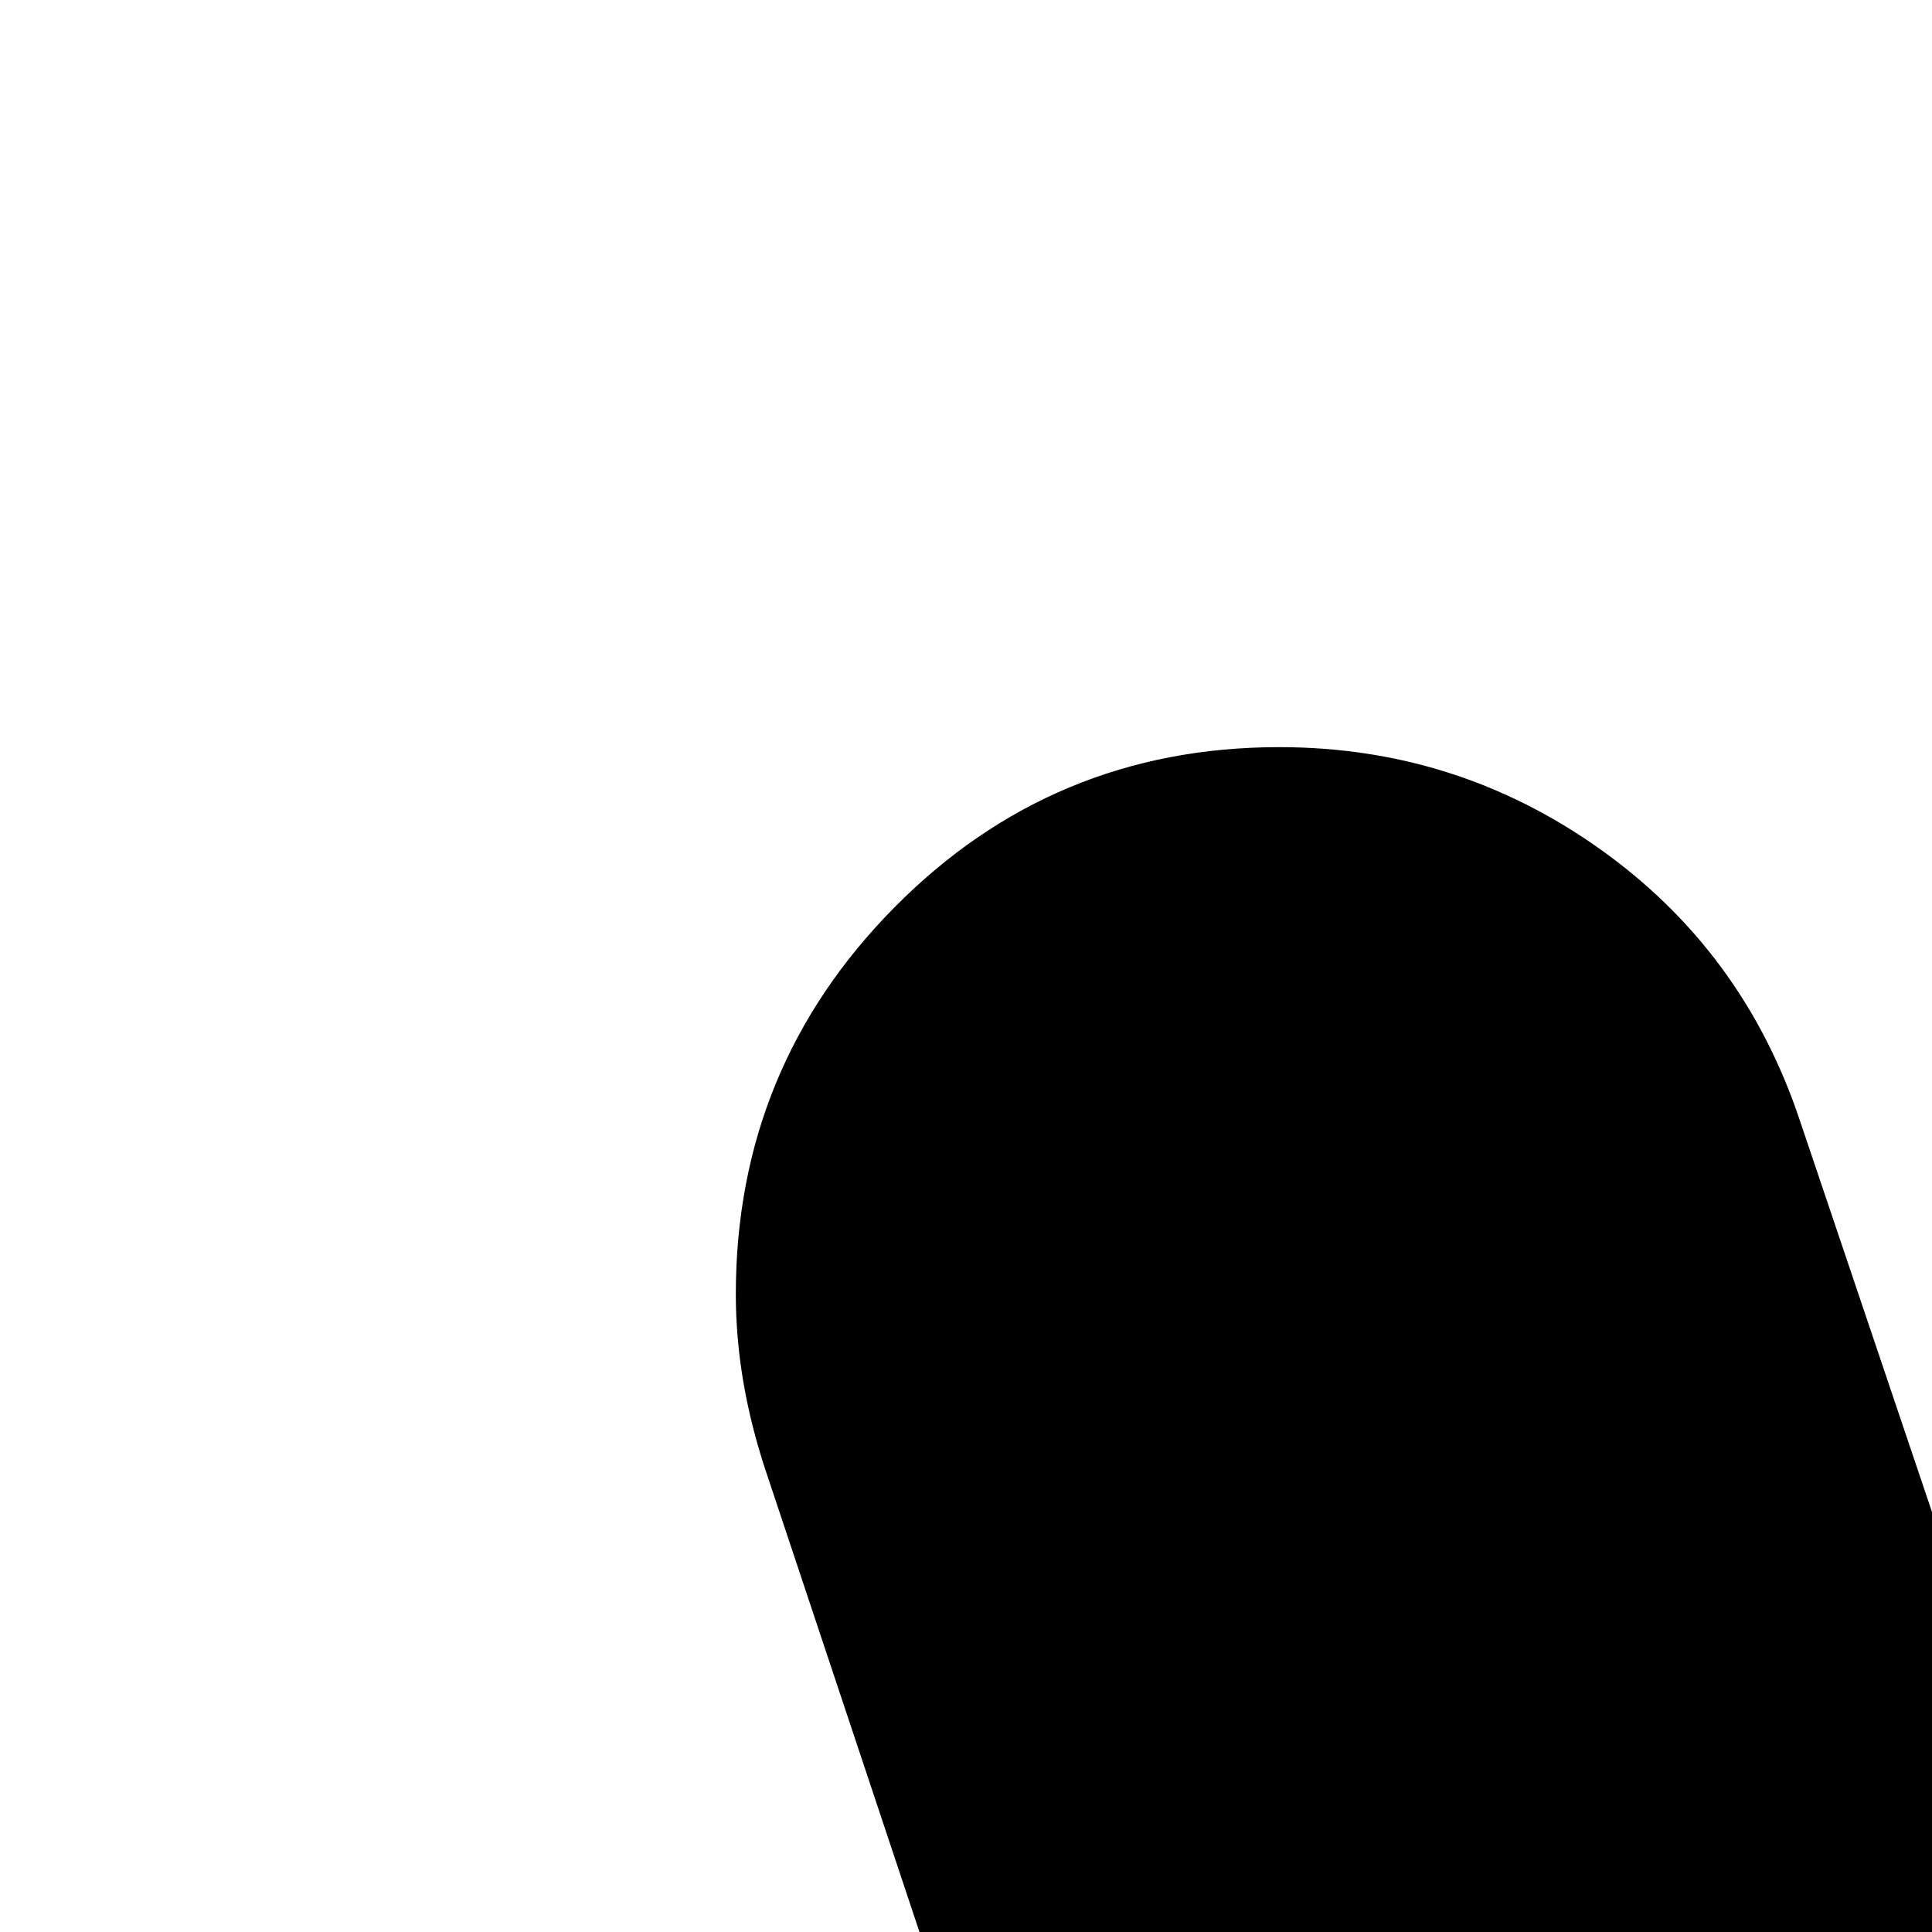 <svg xmlns="http://www.w3.org/2000/svg" version="1.1" viewBox="0 0 512 512" fill="currentColor"><path fill="currentColor" d="M1519 776q62 0 103.5 40.5T1664 918q0 97-93 130l-172 59l56 167q7 21 7 47q0 59-42 102t-101 43q-47 0-85.5-27t-53.5-72l-55-165l-310 106l55 164q8 24 8 47q0 59-42 102t-102 43q-47 0-85-27t-53-72l-55-163l-153 53q-29 9-50 9q-61 0-101.5-40T196 1323q0-47 27.5-85t71.5-53l156-53l-105-313l-156 54q-26 8-48 8q-60 0-101-40.5T0 740q0-47 27.5-85T99 602l157-53l-53-159q-8-24-8-47q0-60 42-102.5T339 198q47 0 85 27t53 72l54 160l310-105l-54-160q-8-24-8-47q0-59 42.5-102T923 0q47 0 85.5 27.5T1062 99l53 161l162-55q21-6 43-6q60 0 102.5 39.5T1465 337q0 45-30 81.5t-74 51.5l-157 54l105 316l164-56q24-8 46-8m-794 262l310-105l-105-315l-310 107z"/></svg>